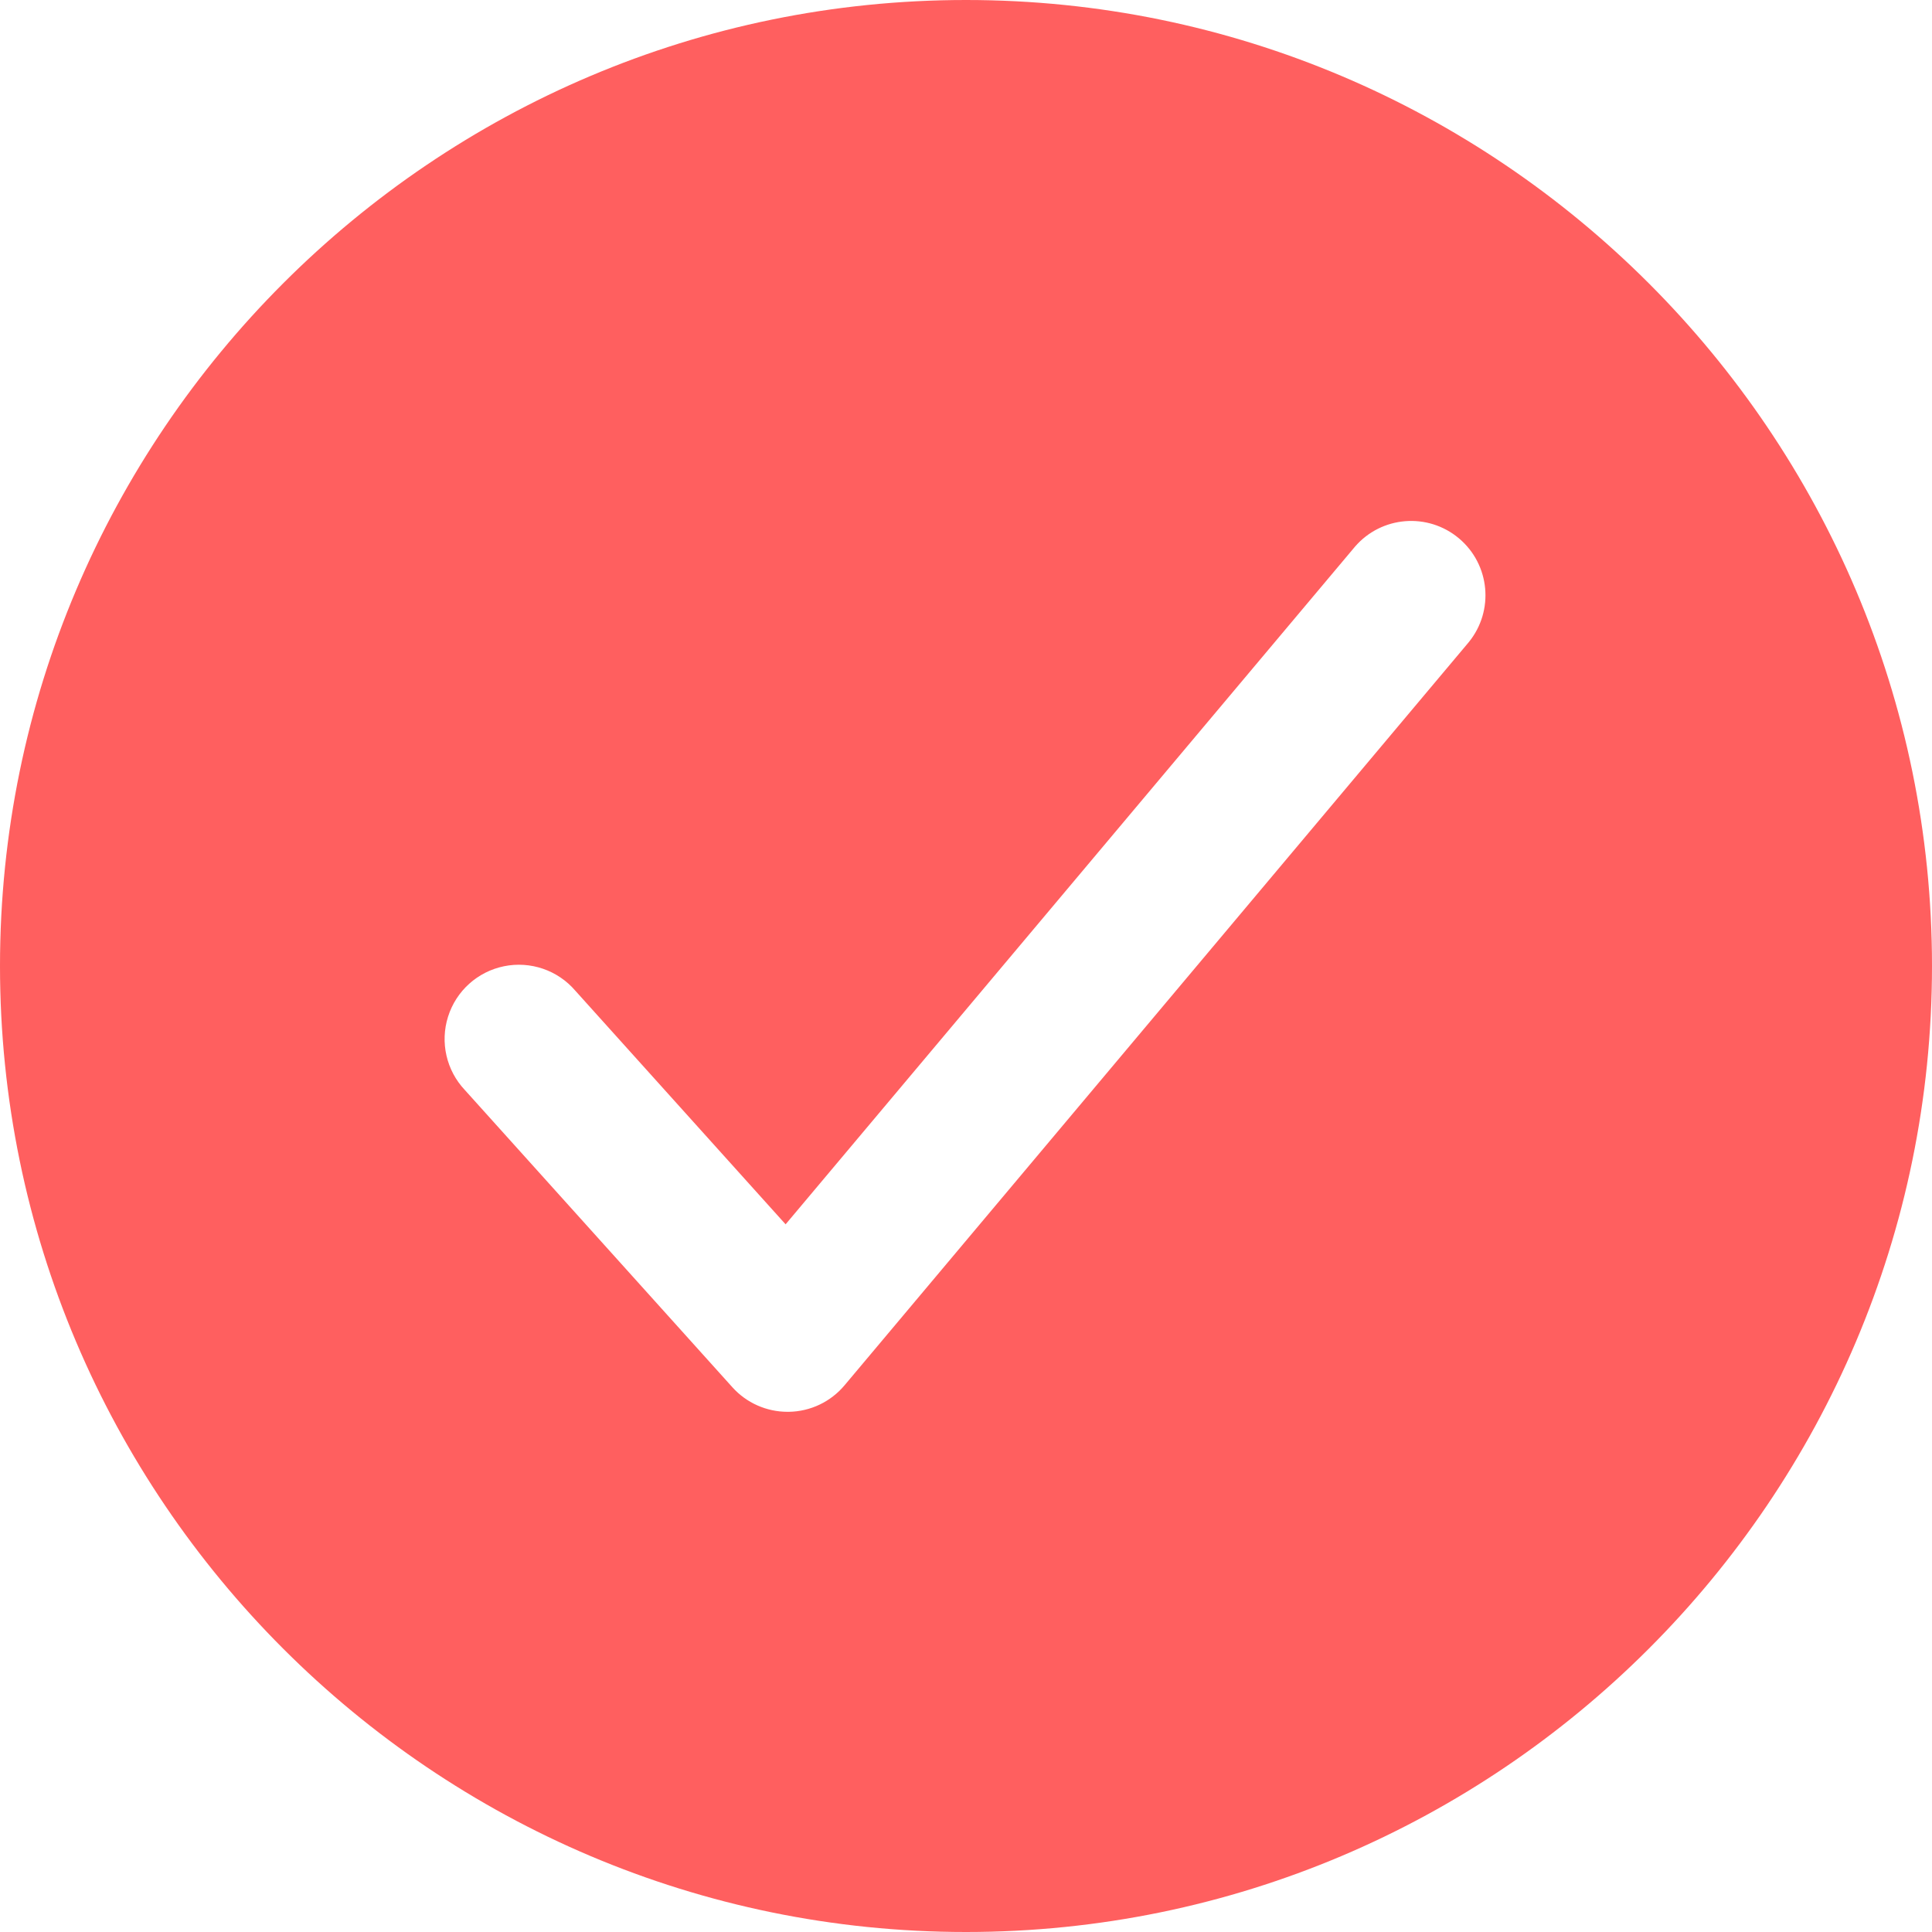 <svg width="24" height="24" viewBox="0 0 24 24" fill="none" xmlns="http://www.w3.org/2000/svg">
<path fill-rule="evenodd" clip-rule="evenodd" d="M0 12C0 5.383 5.383 0 12 0C18.617 0 24 5.383 24 12C24 18.617 18.617 24 12 24C5.383 24 0 18.617 0 12ZM10.491 17.209L18.245 7.978C18.564 7.587 18.51 7.013 18.124 6.688C17.737 6.363 17.162 6.409 16.832 6.791L9.759 15.209L7.146 12.306C6.928 12.052 6.589 11.936 6.261 12.003C5.933 12.07 5.667 12.309 5.566 12.629C5.465 12.948 5.545 13.297 5.774 13.54L9.098 17.233C9.272 17.427 9.522 17.538 9.783 17.538H9.799C10.067 17.534 10.319 17.414 10.491 17.209Z" fill="#FF5F5F"/>
</svg>
